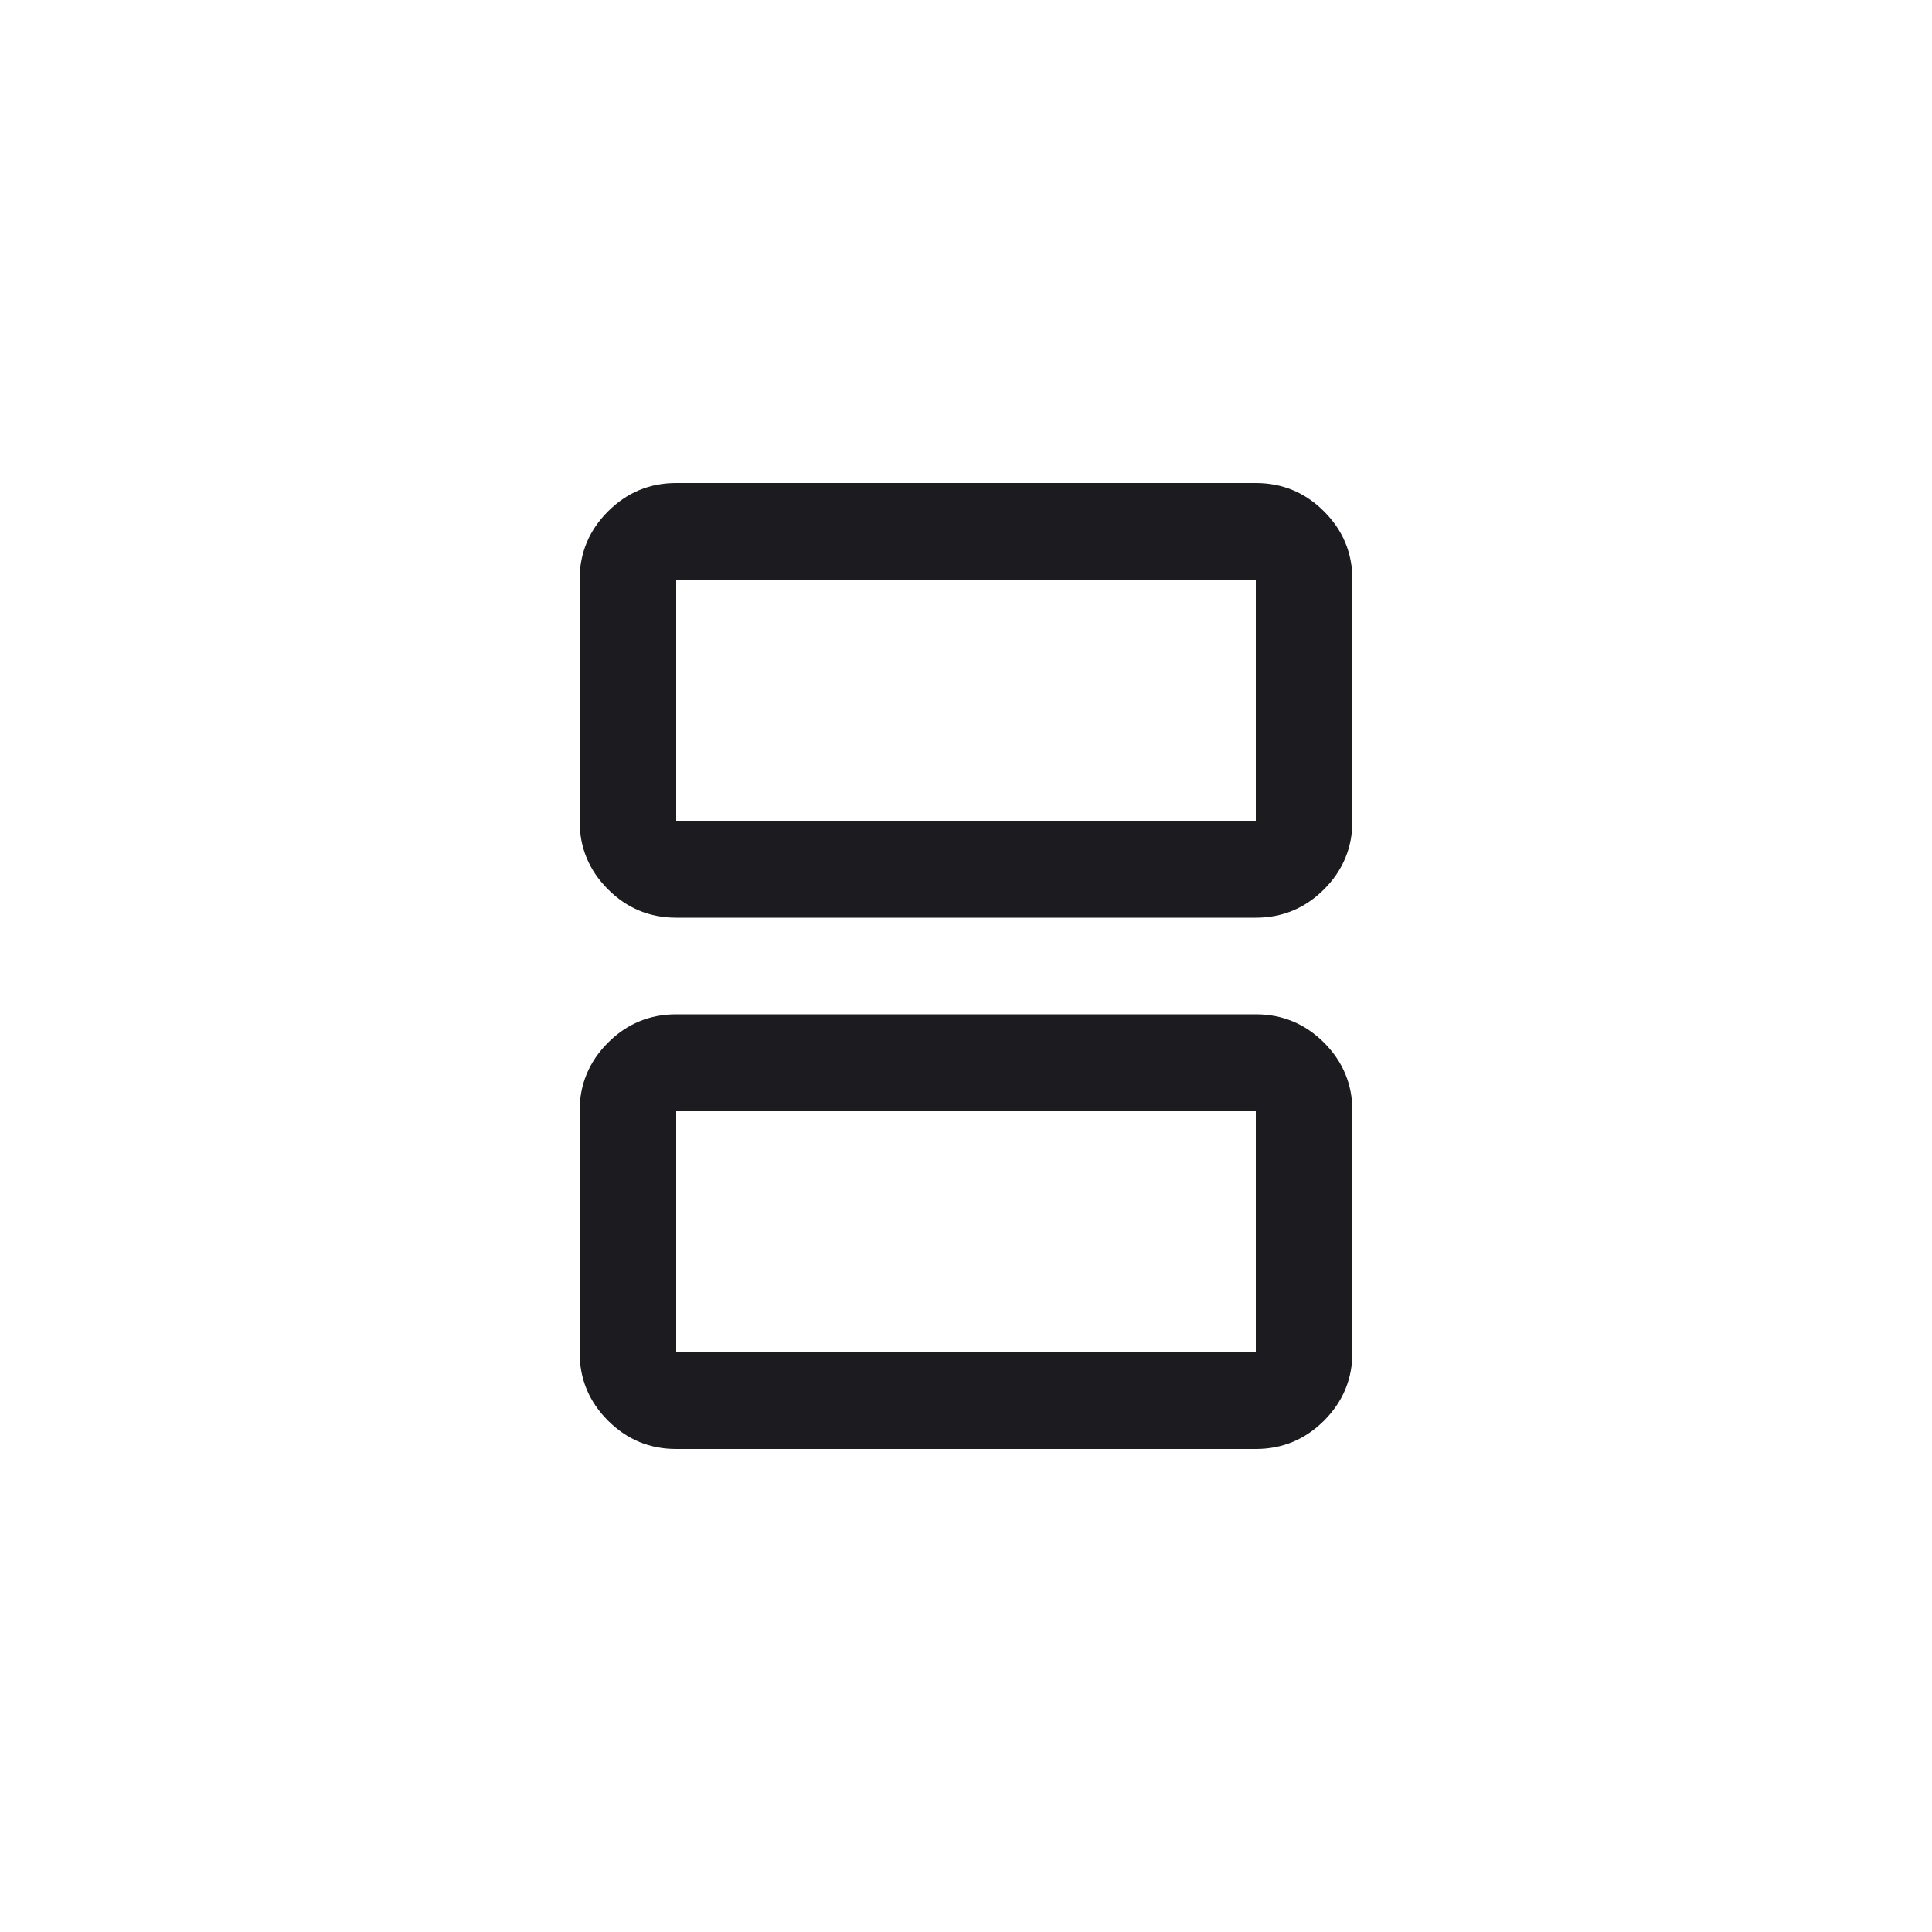 <svg width="40" height="40" viewBox="0 0 40 40" fill="none" xmlns="http://www.w3.org/2000/svg">
<mask id="mask0_631_22413" style="mask-type:alpha" maskUnits="userSpaceOnUse" x="8" y="8" width="24" height="24">
<rect x="8" y="8" width="24" height="24" fill="#D9D9D9"/>
</mask>
<g mask="url(#mask0_631_22413)">
<path d="M14 17H26V12H14V17ZM14 19C13.45 19 12.979 18.804 12.588 18.413C12.196 18.021 12 17.55 12 17V12C12 11.45 12.196 10.979 12.588 10.588C12.979 10.196 13.45 10 14 10H26C26.55 10 27.021 10.196 27.413 10.588C27.804 10.979 28 11.45 28 12V17C28 17.55 27.804 18.021 27.413 18.413C27.021 18.804 26.55 19 26 19H14ZM14 28H26V23H14V28ZM14 30C13.45 30 12.979 29.804 12.588 29.413C12.196 29.021 12 28.55 12 28V23C12 22.45 12.196 21.979 12.588 21.587C12.979 21.196 13.45 21 14 21H26C26.55 21 27.021 21.196 27.413 21.587C27.804 21.979 28 22.45 28 23V28C28 28.55 27.804 29.021 27.413 29.413C27.021 29.804 26.55 30 26 30H14Z" fill="#1C1B1F"/>
</g>
</svg>
